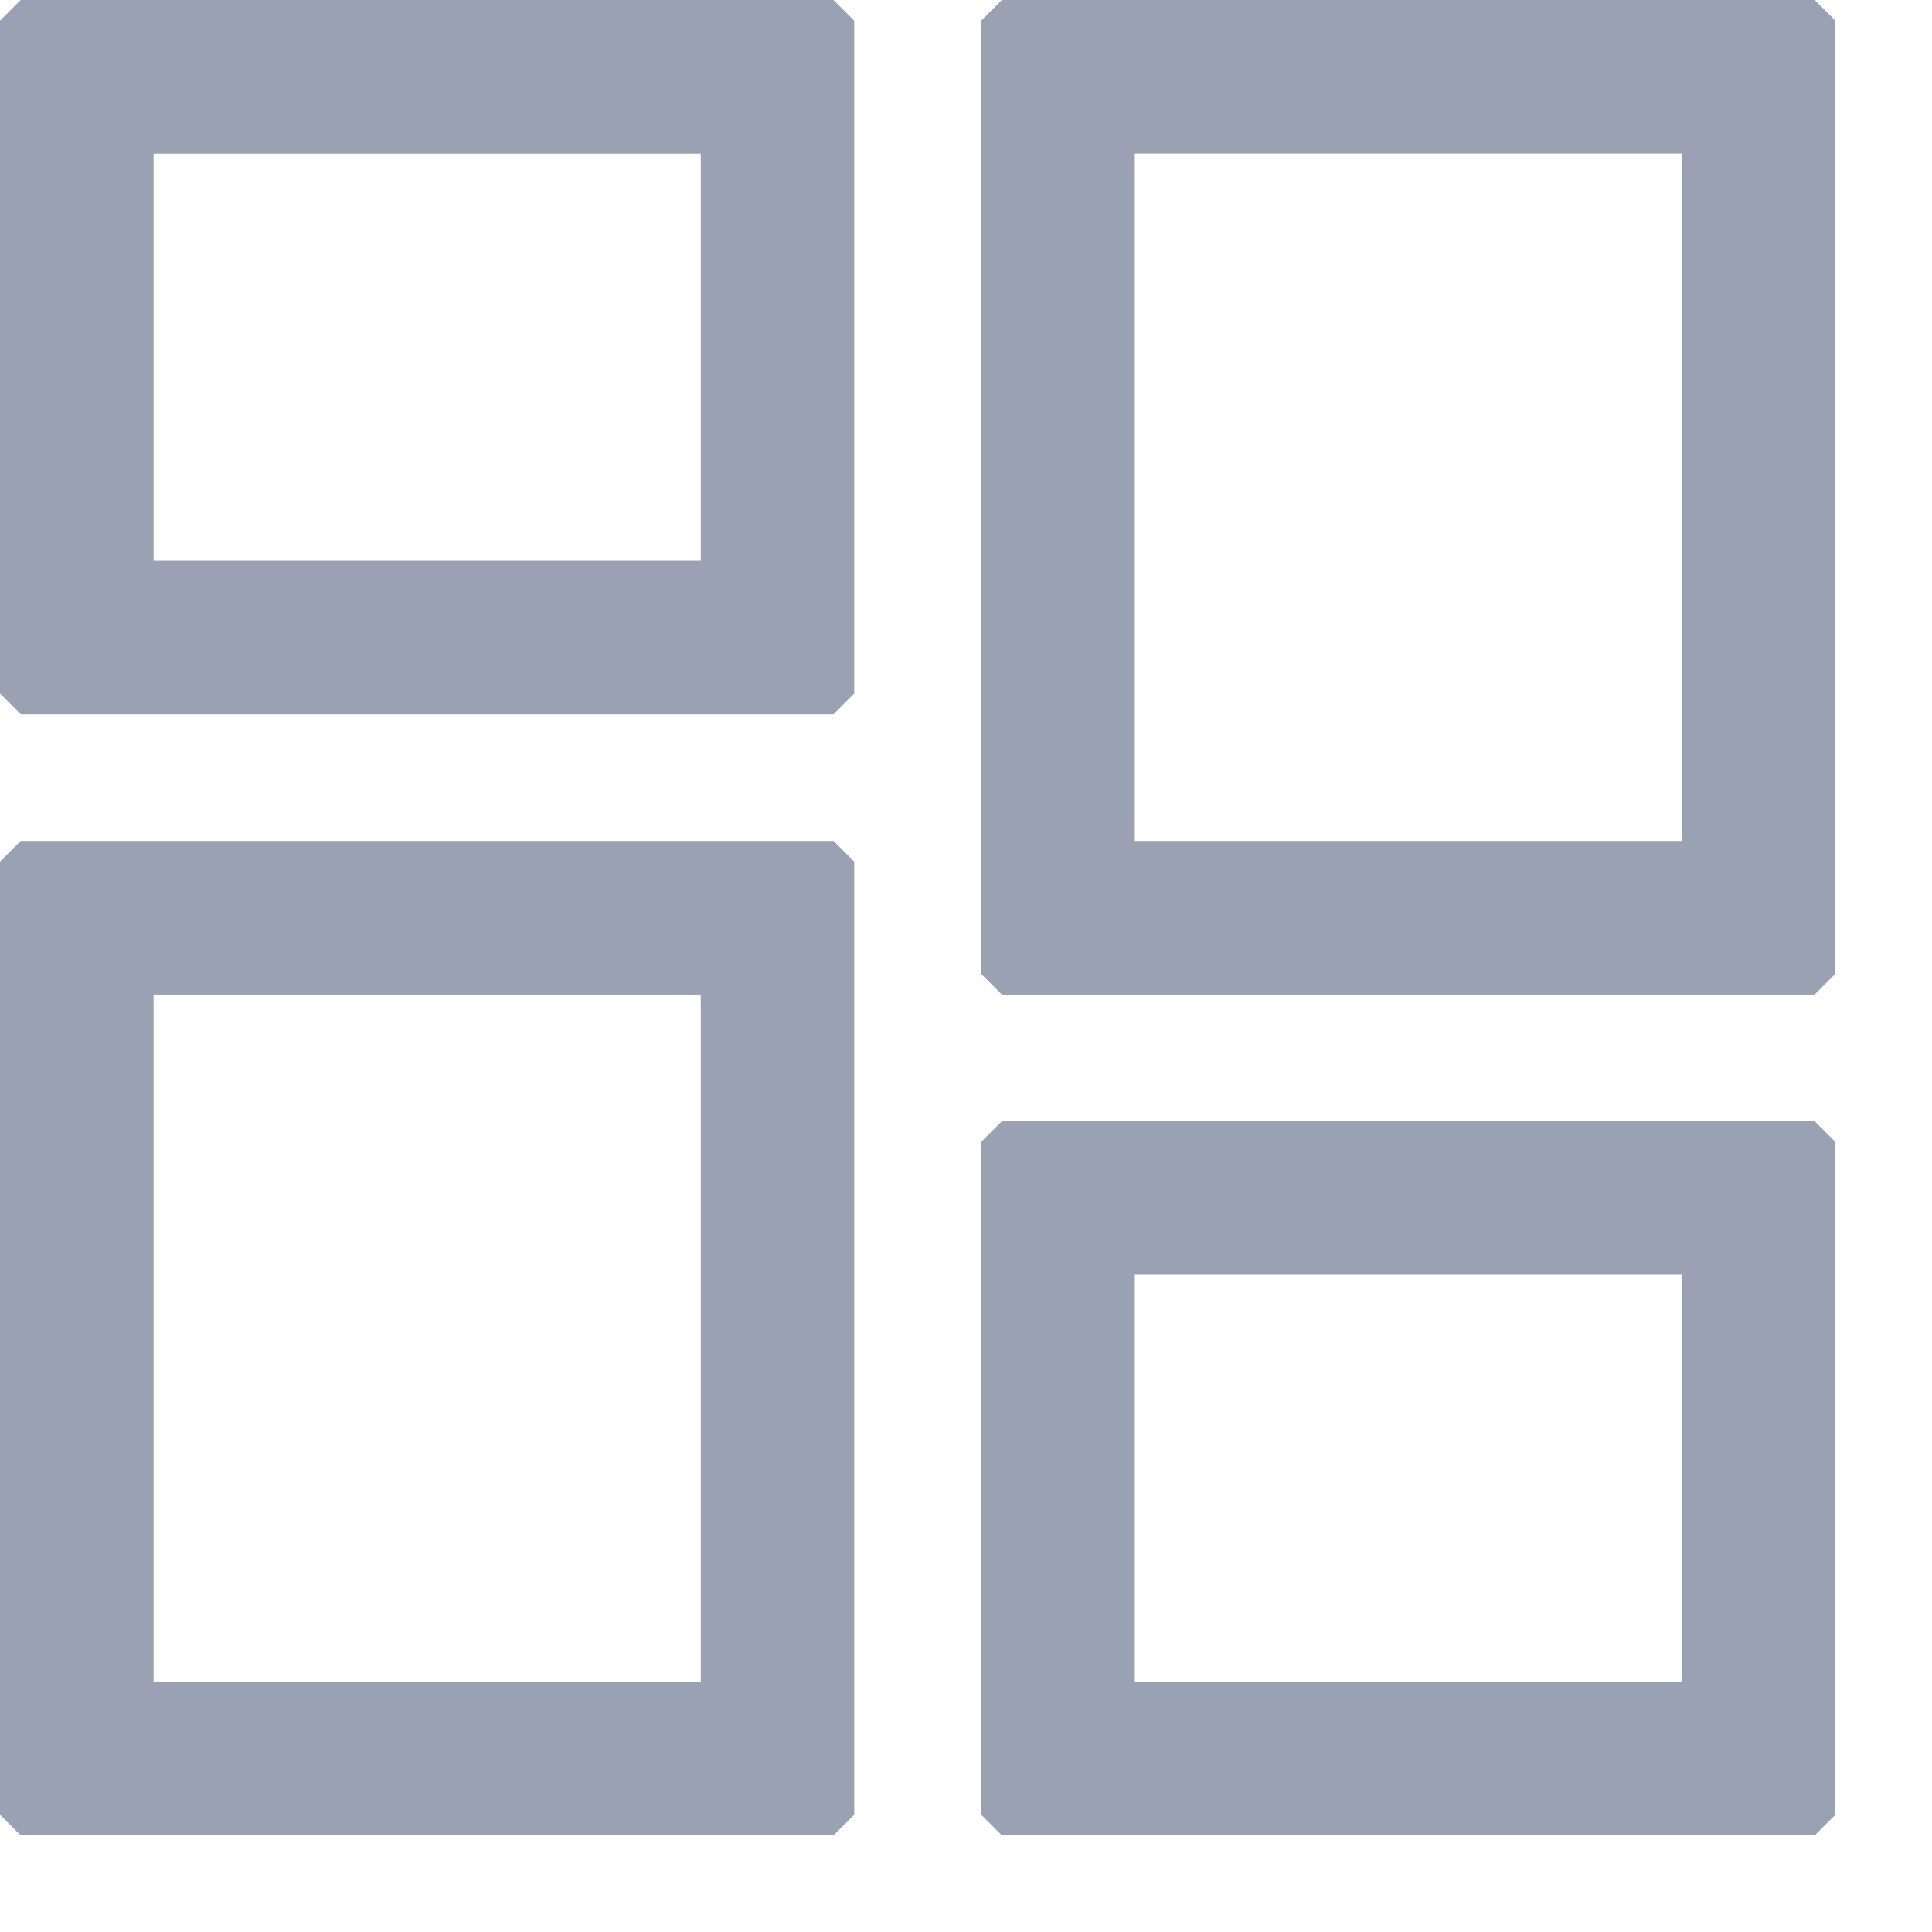 <svg xmlns="http://www.w3.org/2000/svg" width="14" height="14" viewBox="0 0 14 14">
    <path fill="#99A1B2" fill-rule="nonzero" d="M6.04 5.175H.15L0 5.025V.15L.15 0h5.89l.15.15v4.875l-.15.15zm-.962-1.112v-2.95H1.113v2.95h3.965zm.963 9.237H.15L0 13.15V6.244l.15-.15h5.89l.15.15v6.906l-.15.15zm-.963-1.113v-4.98H1.113v4.98h3.965zm8.072-4.98H7.26l-.15-.15V.15L7.26 0h5.89l.15.15v6.906l-.15.15zm-.963-1.113V1.112H8.223v4.982h3.966zm.963 7.206H7.26l-.15-.15V8.275l.15-.15h5.89l.15.15v4.875l-.15.15zm-.963-1.113v-2.95H8.223v2.95h3.966z"/>
</svg>
